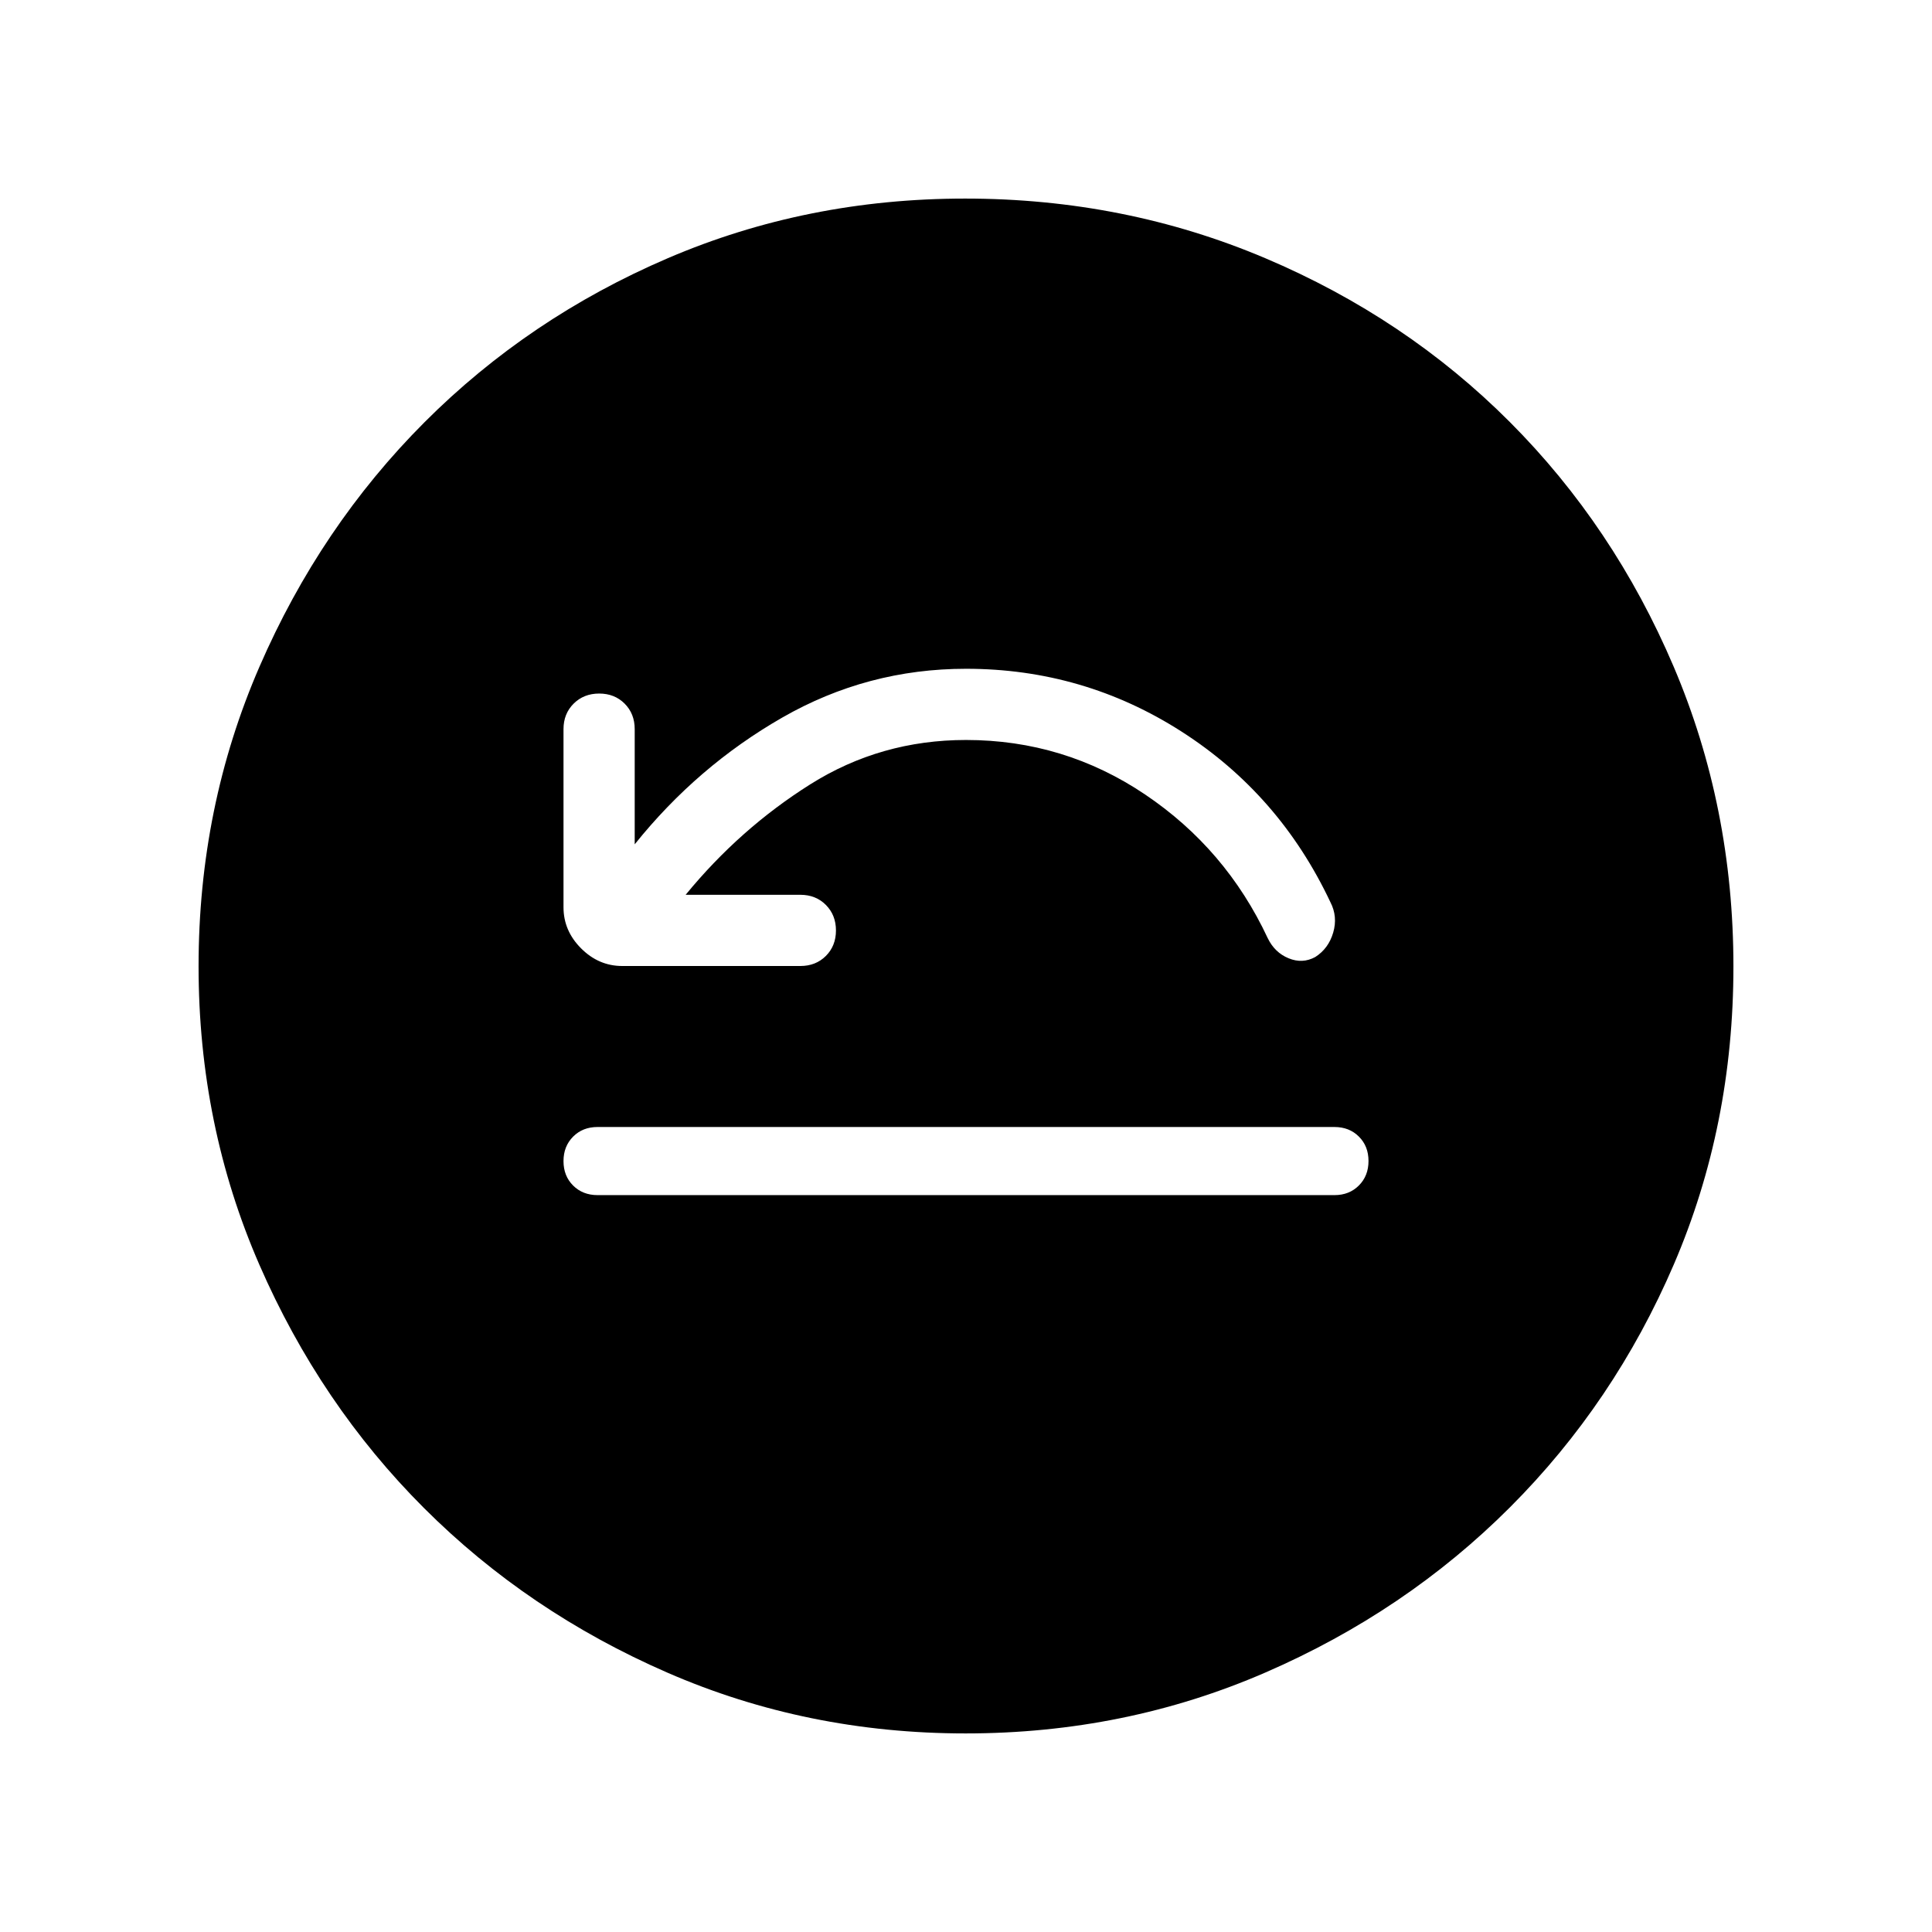<svg xmlns="http://www.w3.org/2000/svg" height="40" viewBox="0 -960 960 960" width="40"><path d="M296.92-366.15h366.16q7.37 0 12.14-4.79 4.78-4.78 4.78-12.16 0-7.39-4.78-12.14-4.77-4.76-12.14-4.76H296.92q-7.37 0-12.14 4.78-4.78 4.79-4.78 12.17t4.78 12.14q4.77 4.76 12.14 4.76Zm43.77-149.23q26.93-32.85 61.93-54.89T480-592.31q48.76 0 88.98 27.08 40.22 27.08 60.94 71.38 3.46 7.16 10.35 10 6.88 2.85 13.27-.61 6.61-4.23 8.92-12.16 2.31-7.92-1.38-15.07-25.23-53.54-73.94-84.77-48.7-31.23-107.14-31.23-49 0-91.27 24.23-42.27 24.23-73.35 63v-57.23q0-7.67-5-12.68t-12.65-5.01q-7.65 0-12.69 5.01-5.04 5.01-5.04 12.68v88.51q0 11.68 8.75 20.43t20.43 8.75h88.51q7.67 0 12.68-5 5.01-5.01 5.01-12.66t-5.01-12.69q-5.01-5.03-12.68-5.03h-57ZM479.83-98.67q-78.85 0-148.18-30.19-69.32-30.19-120.93-81.76-51.61-51.57-81.83-120.92-30.22-69.34-30.22-148.33 0-79.15 30.25-148.83 30.25-69.67 82.04-121.52 51.8-51.85 120.87-81.48 69.07-29.63 147.74-29.63 79.19 0 149.07 29.6 69.87 29.6 121.58 81.42 51.71 51.82 81.41 121.55 29.7 69.73 29.7 149.02 0 79.12-29.6 148-29.6 68.87-81.41 120.69-51.8 51.83-121.52 82.1-69.71 30.28-148.97 30.28Z"/></svg>